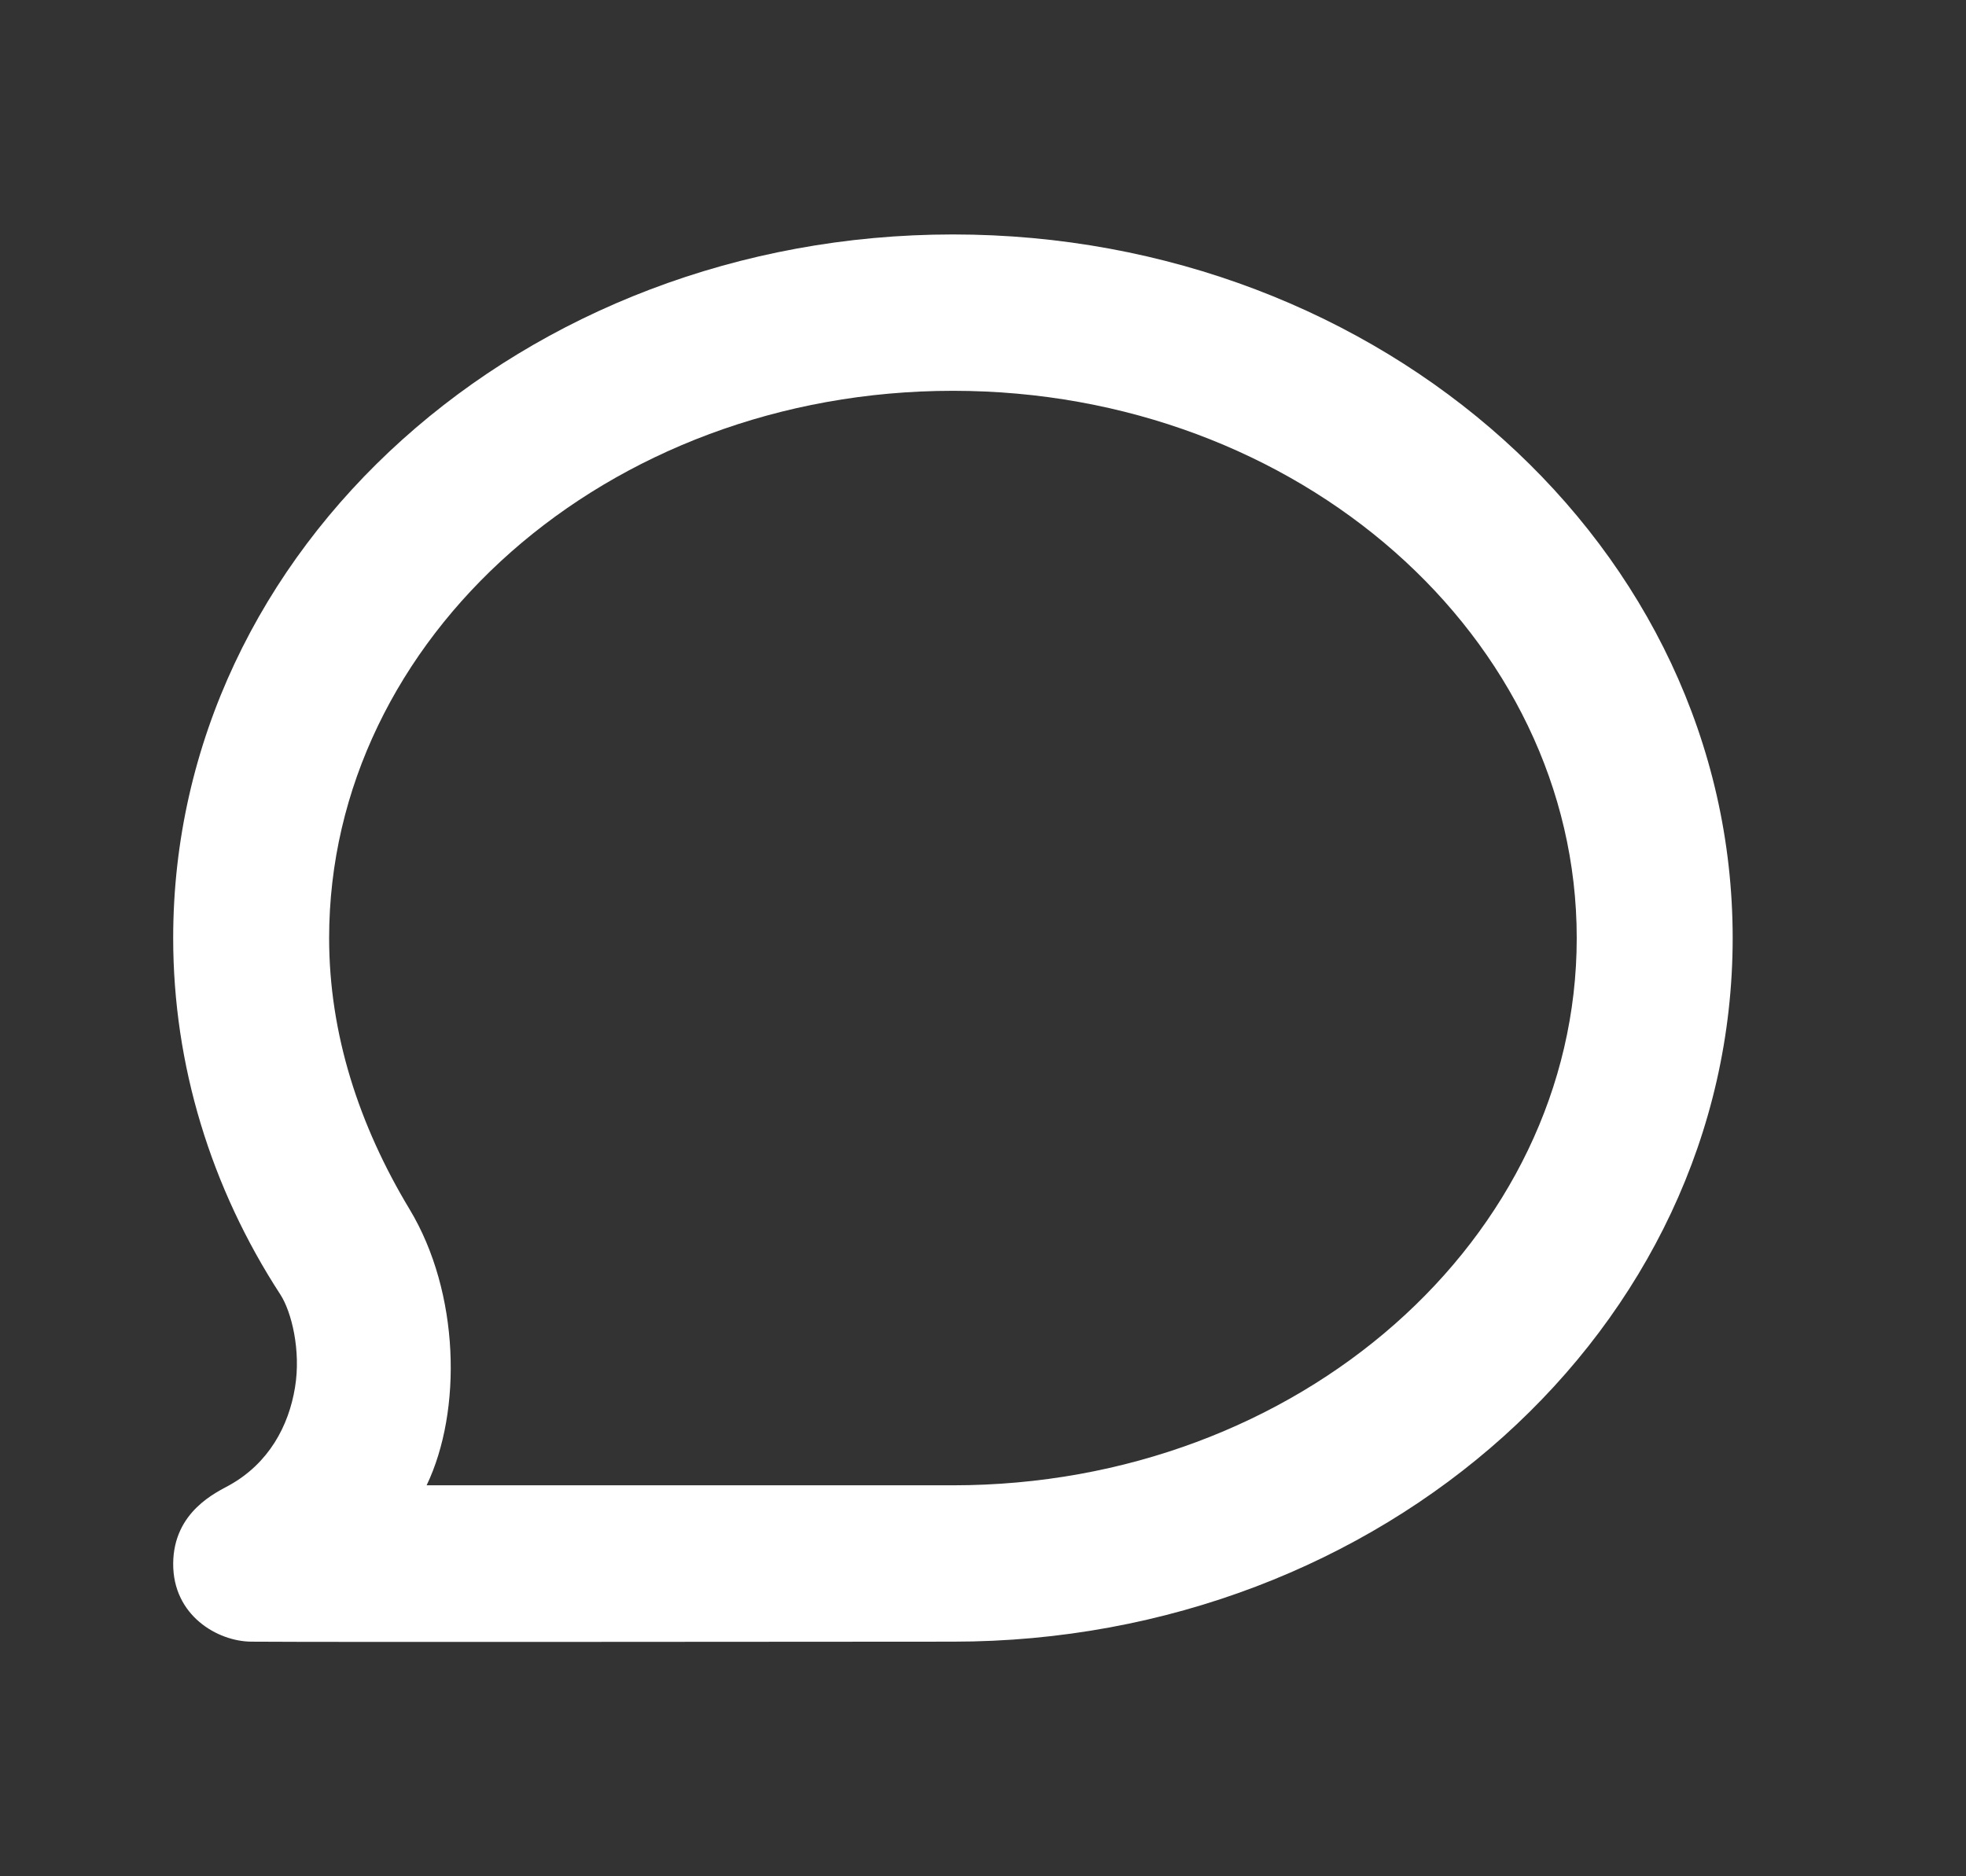 <svg width="22" height="21" viewBox="0 0 22 21" fill="none" xmlns="http://www.w3.org/2000/svg">
<rect x="0" y="0" width="22" height="21" fill="#333333" stroke="none"/>
<path d="M10.664 2.624C5.866 2.624 1.938 6.124 1.938 10.499C1.938 11.919 2.36 13.294 3.138 14.49C3.262 14.682 3.37 15.115 3.301 15.53C3.231 15.959 3.008 16.378 2.565 16.624C2.428 16.701 1.942 16.914 1.938 17.499C1.934 18.083 2.436 18.371 2.811 18.374C3.696 18.381 9.139 18.374 10.664 18.374C15.461 18.374 19.389 14.873 19.389 10.499C19.389 6.124 15.461 2.624 10.664 2.624ZM10.664 4.374C14.54 4.374 17.644 7.14 17.644 10.499C17.644 13.857 14.54 16.624 10.664 16.624C9.505 16.624 6.845 16.624 4.774 16.624C5.174 15.79 5.145 14.466 4.583 13.534C4.019 12.598 3.683 11.574 3.683 10.499C3.683 7.14 6.787 4.374 10.664 4.374Z" fill="white"/>
</svg>
